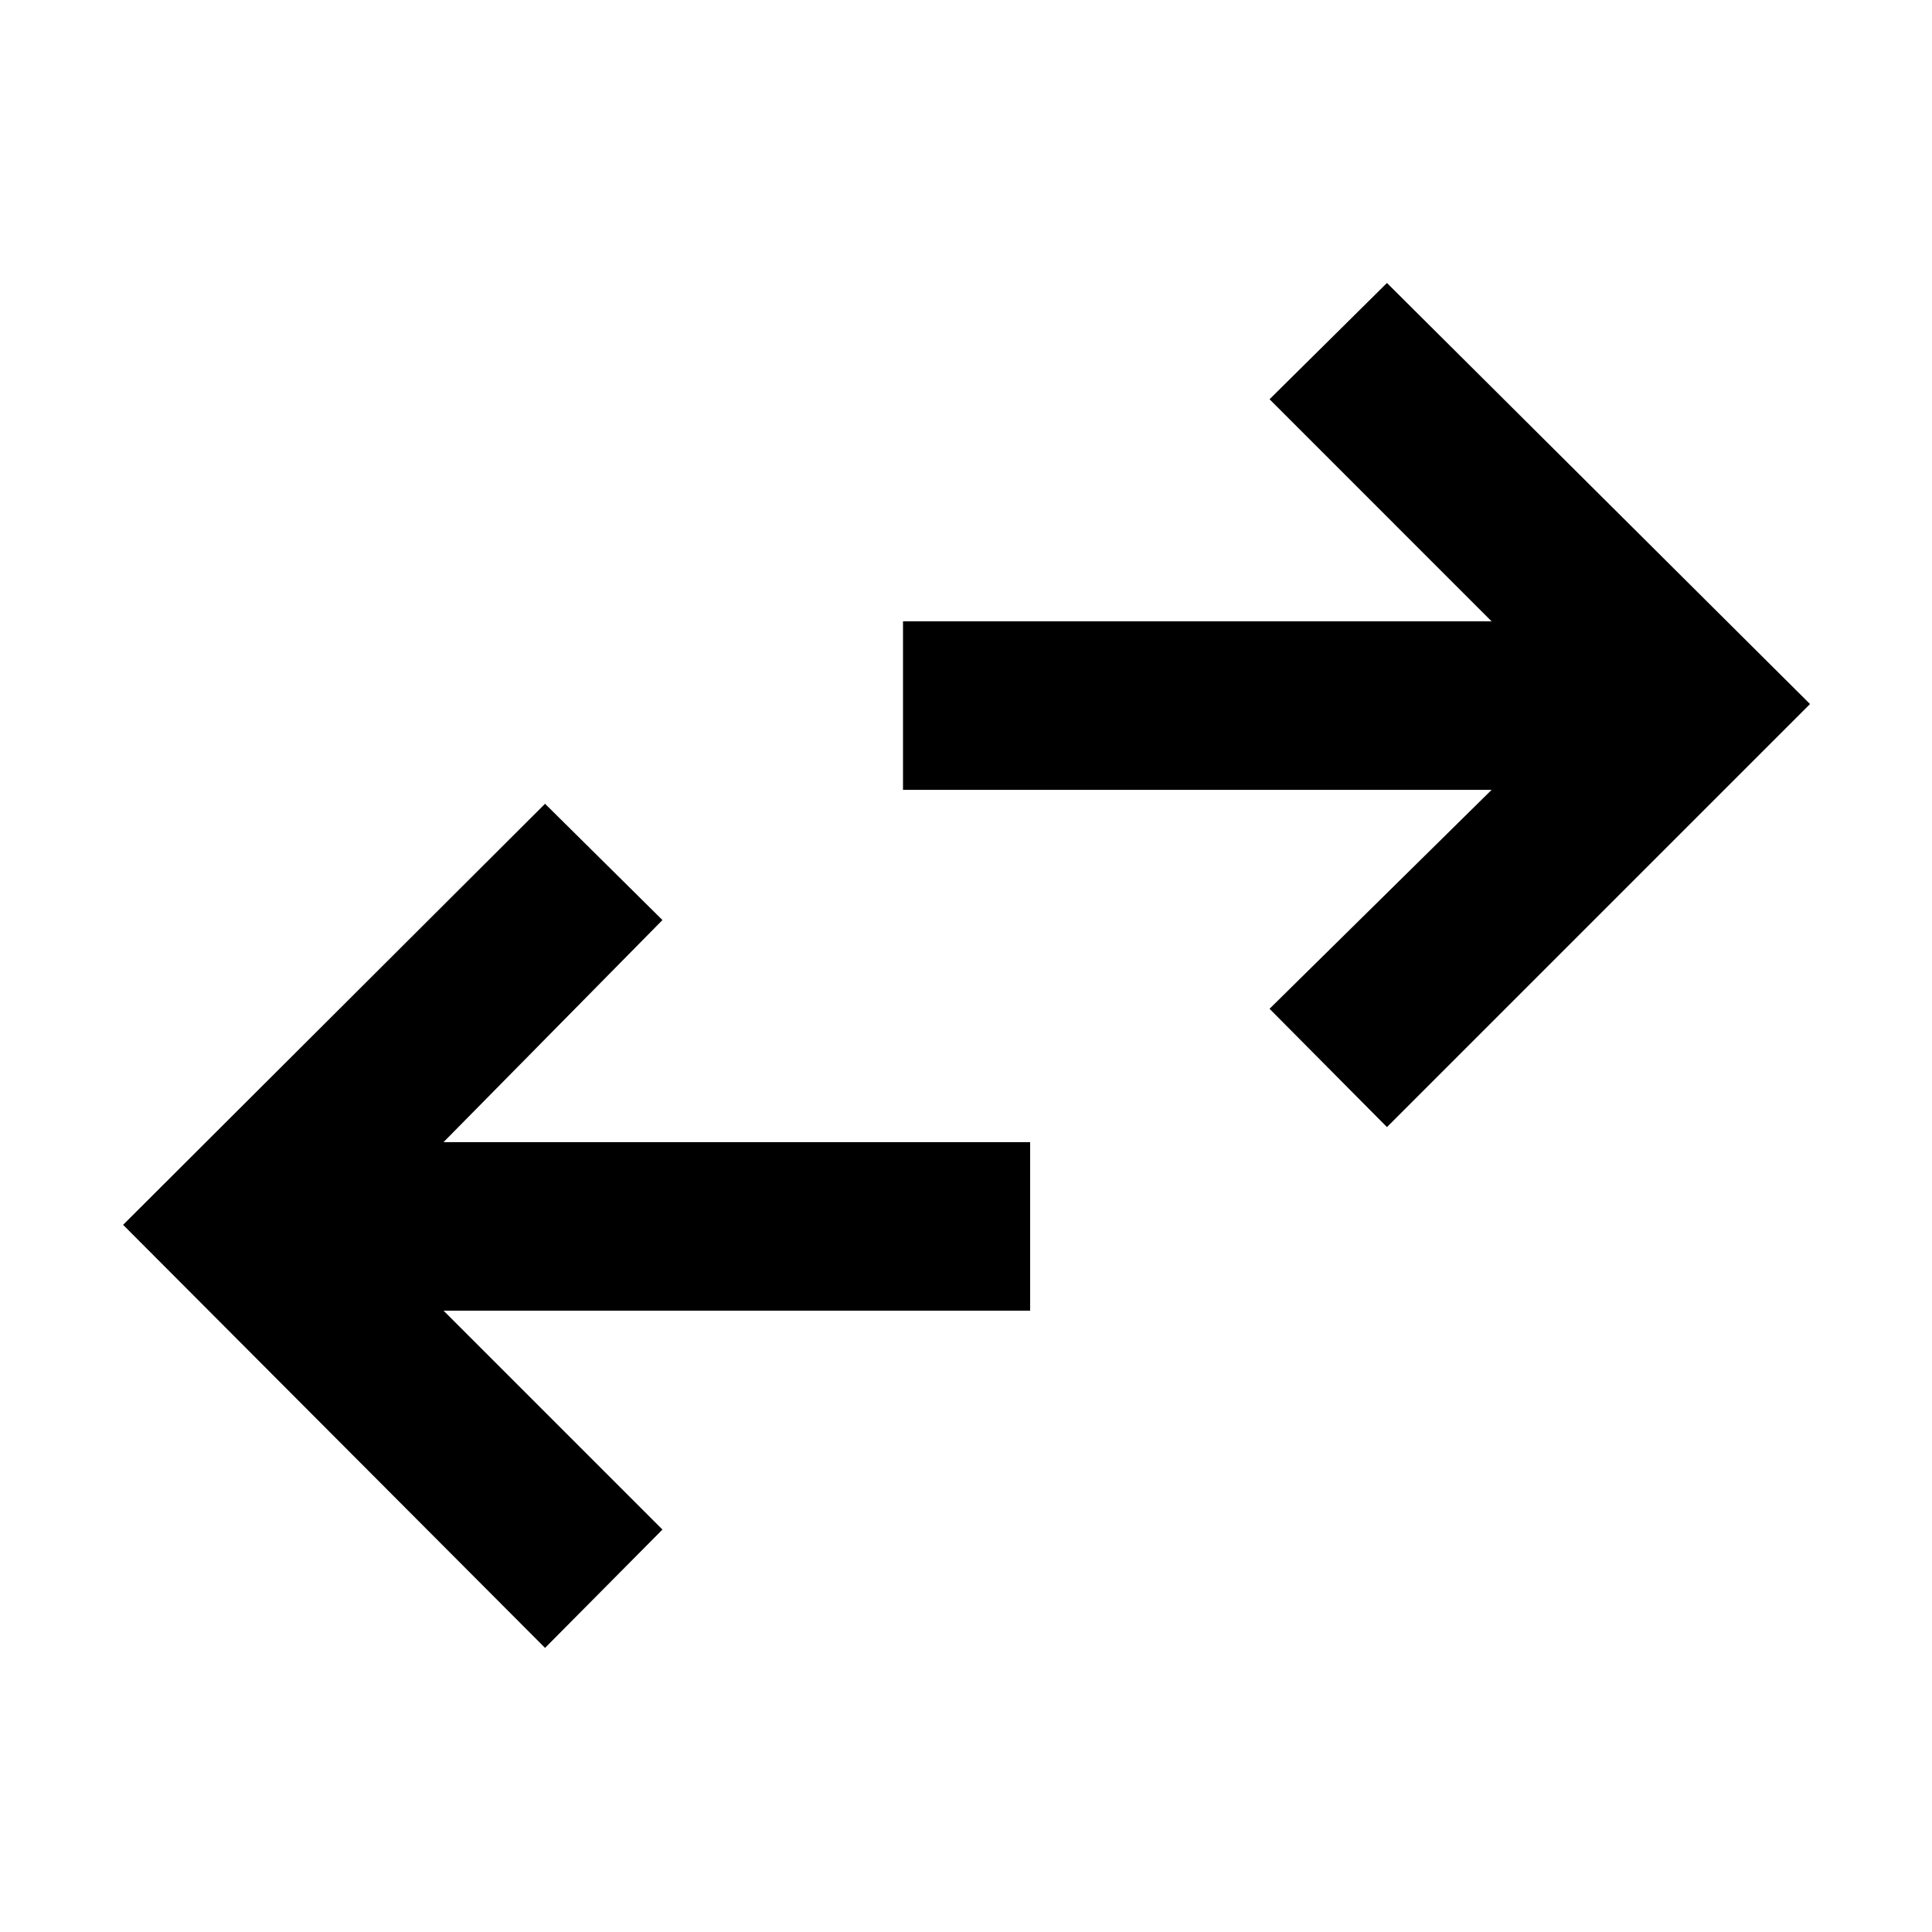 <svg xmlns="http://www.w3.org/2000/svg" height="48" viewBox="0 -960 960 960" width="48"><path d="M270.83-141.17 61.17-351.39l209.66-209.22 58.34 57.78-108.78 110.35h291.48v83.74H220.39l108.78 108.78-58.34 58.79Zm418.34-258.79-58.34-58.78 110.34-108.78H448.7v-83.74h292.47L630.83-761.61l58.34-57.78 210.22 209.22-210.22 210.21Z"/></svg>